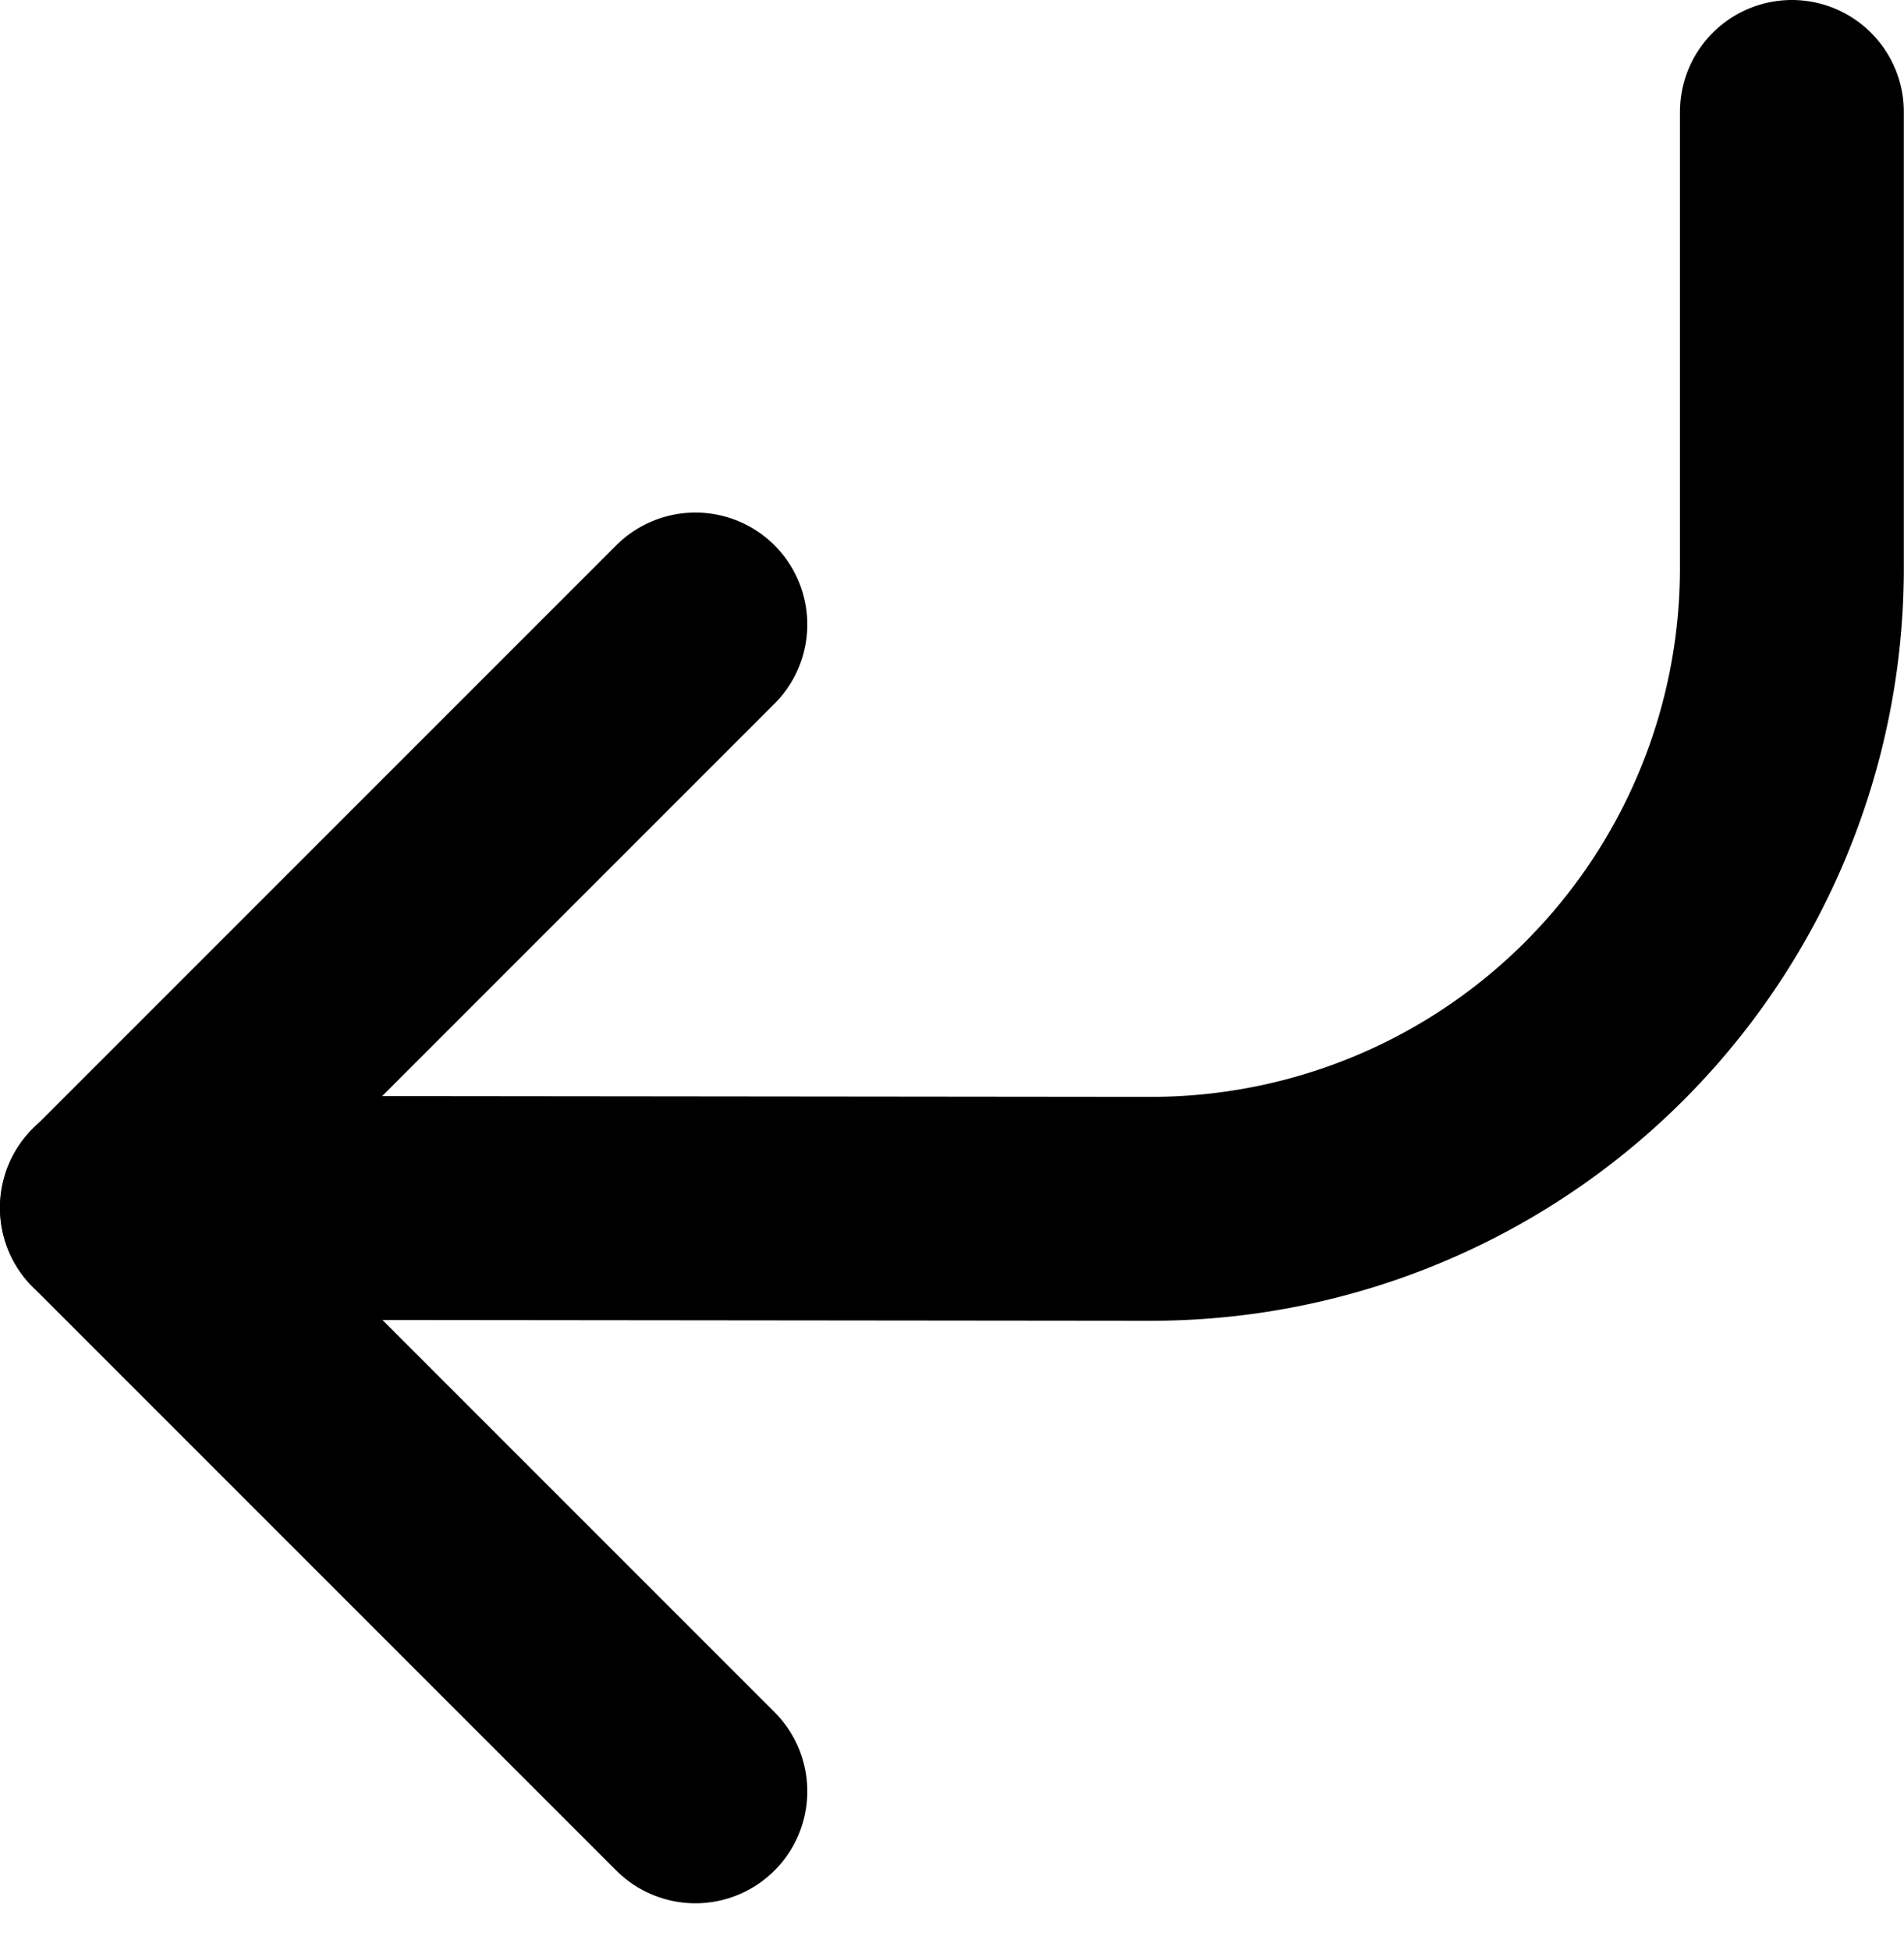 <svg xmlns="http://www.w3.org/2000/svg" width="34.018" height="34.828" viewBox="0 0 34.018 34.828"><g transform="translate(-3236.785 -2695.913)"><path d="M3268.8,2697.913v8.148a11.446,11.446,0,0,1-11.458,11.446l-18.559-.019" fill="none" stroke="currentColor" stroke-linecap="round" stroke-linejoin="round" stroke-width="4"/><path d="M3249.209,2727.913l-10.422-10.422,10.422-10.422" fill="none" stroke="currentColor" stroke-linecap="round" stroke-linejoin="round" stroke-width="4"/></g></svg>